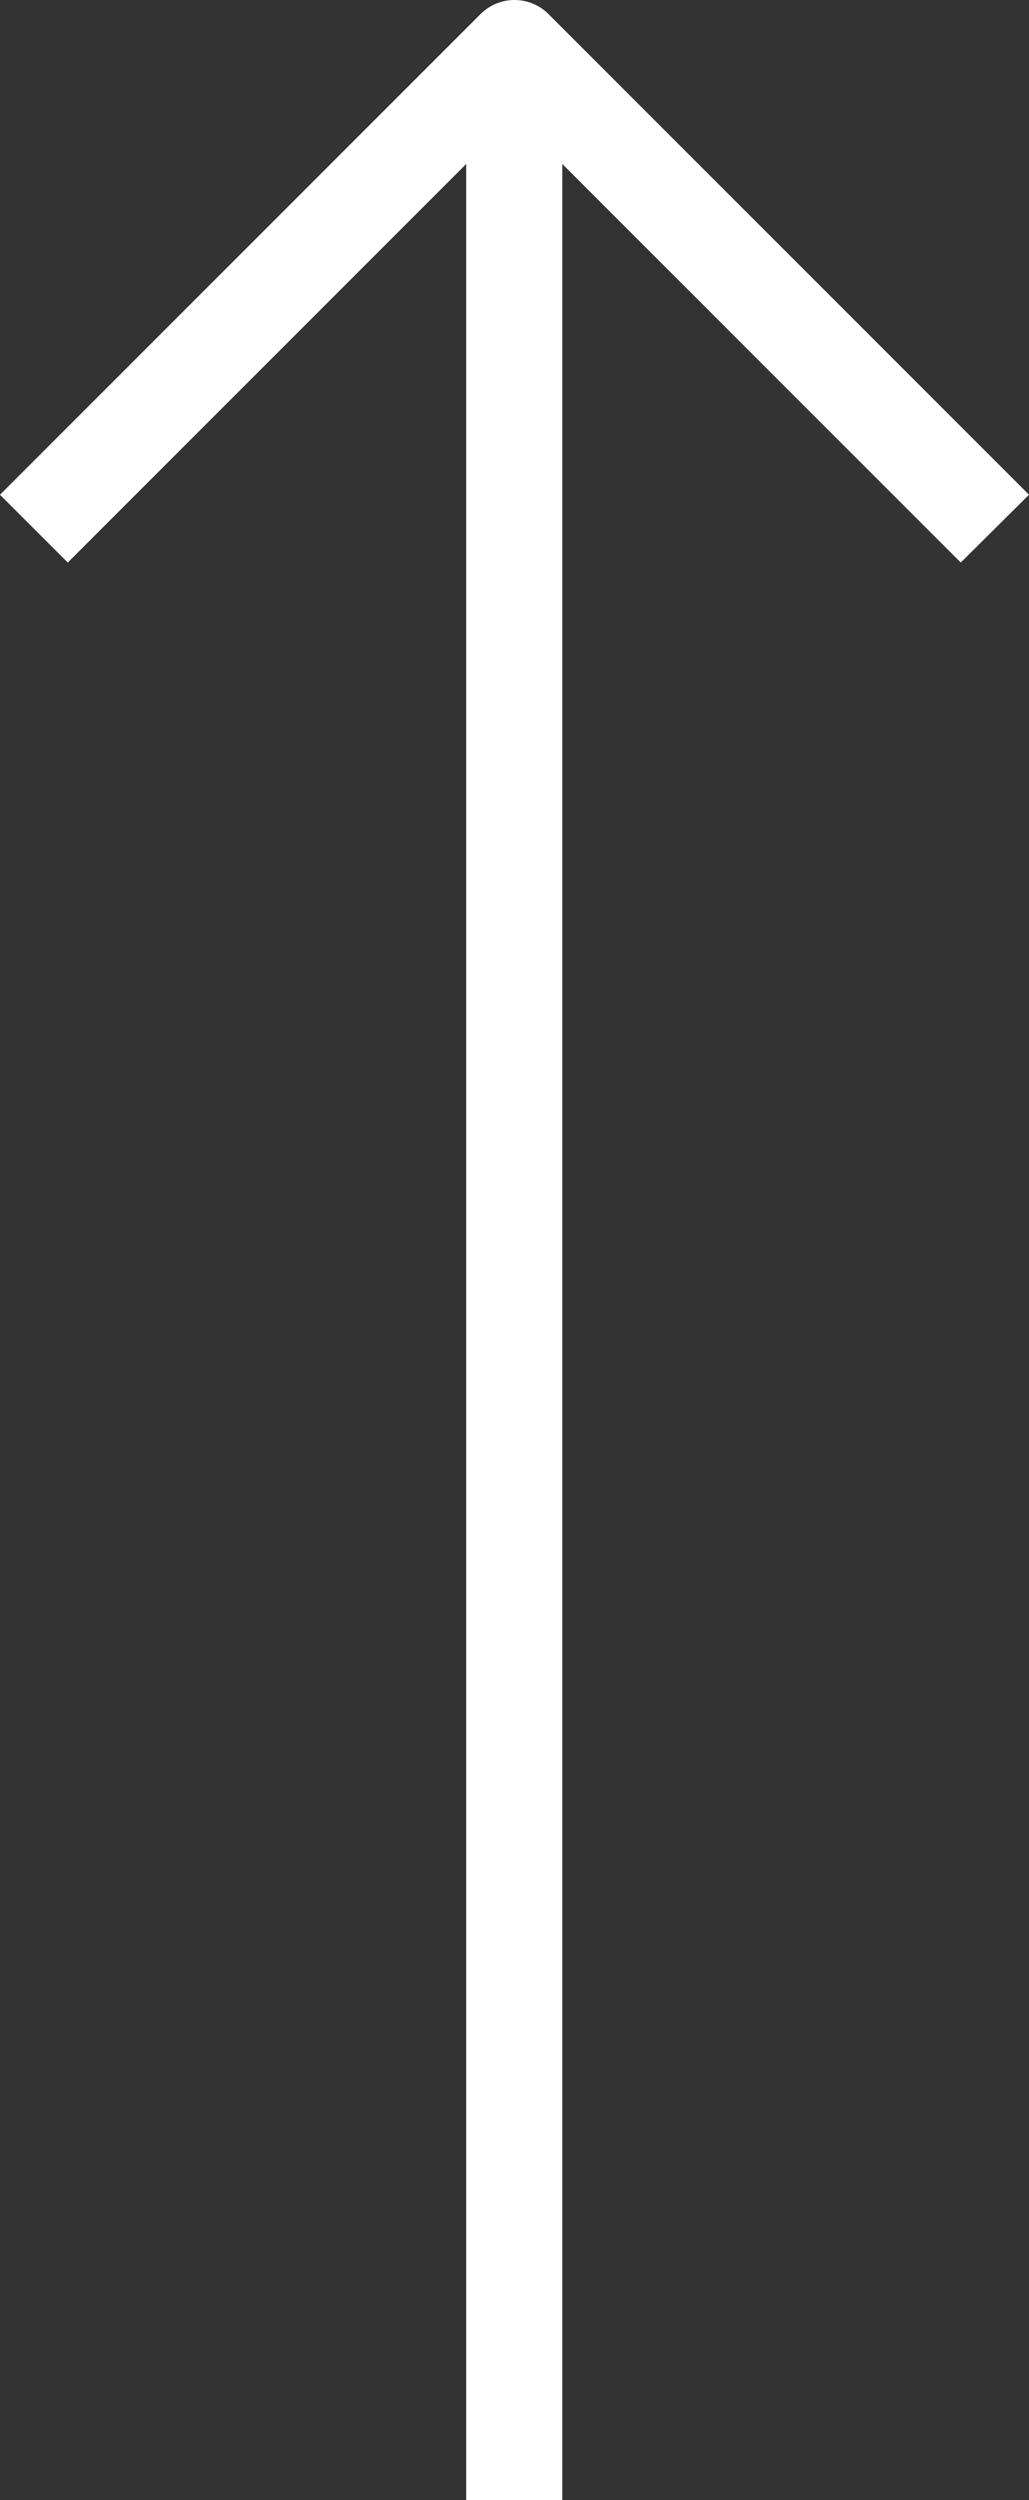 <?xml version="1.0" encoding="UTF-8" standalone="no"?>
<svg
   id="_1-Arrow_Up"
   data-name="1-Arrow Up"
   viewBox="0 0 21.41 52.001"
   version="1.1"
   sodipodi:docname="reshot-icon-arrow-up-ZGEKU95YAJ.svg"
   width="21.41"
   height="52.001"
   inkscape:export-filename="..\PROYECTOS\GALLDSGN\assets\pngs\svg\arrowUp-short.svg"
   inkscape:export-xdpi="96"
   inkscape:export-ydpi="96"
   xmlns:inkscape="http://www.inkscape.org/namespaces/inkscape"
   xmlns:sodipodi="http://sodipodi.sourceforge.net/DTD/sodipodi-0.dtd"
   xmlns="http://www.w3.org/2000/svg"
   xmlns:svg="http://www.w3.org/2000/svg"
   xmlns:rdf="http://www.w3.org/1999/02/22-rdf-syntax-ns#"
   xmlns:cc="http://creativecommons.org/ns#"
   xmlns:dc="http://purl.org/dc/elements/1.1/">
  <rect x="0" y="0" width="21.41" height="52.001" fill="#333333" stroke="none"/>
  <defs
     id="defs1" />
  <sodipodi:namedview
     id="namedview1"
     pagecolor="#505050"
     bordercolor="#eeeeee"
     borderopacity="1"
     inkscape:showpageshadow="0"
     inkscape:pageopacity="0"
     inkscape:pagecheckerboard="0"
     inkscape:deskcolor="#505050" />
  <title
     id="title1">1-Arrow Up</title>
  <path
     id="path1"
     d="m 21.41,10.291 -10,-10 c -0.39,-0.388 -1.02,-0.388 -1.41,0 l -10,10 1.41,1.41 8.29,-8.29 v 48.59 h 2 v -48.59 l 8.29,8.29 z"
     sodipodi:nodetypes="ccccccccccc"
     style="fill:#ffffff"
     inkscape:export-filename="..\PROYECTOS\GALLDSGN\assets\pngs\svg\path1.svg"
     inkscape:export-xdpi="96"
     inkscape:export-ydpi="96" />
</svg>
